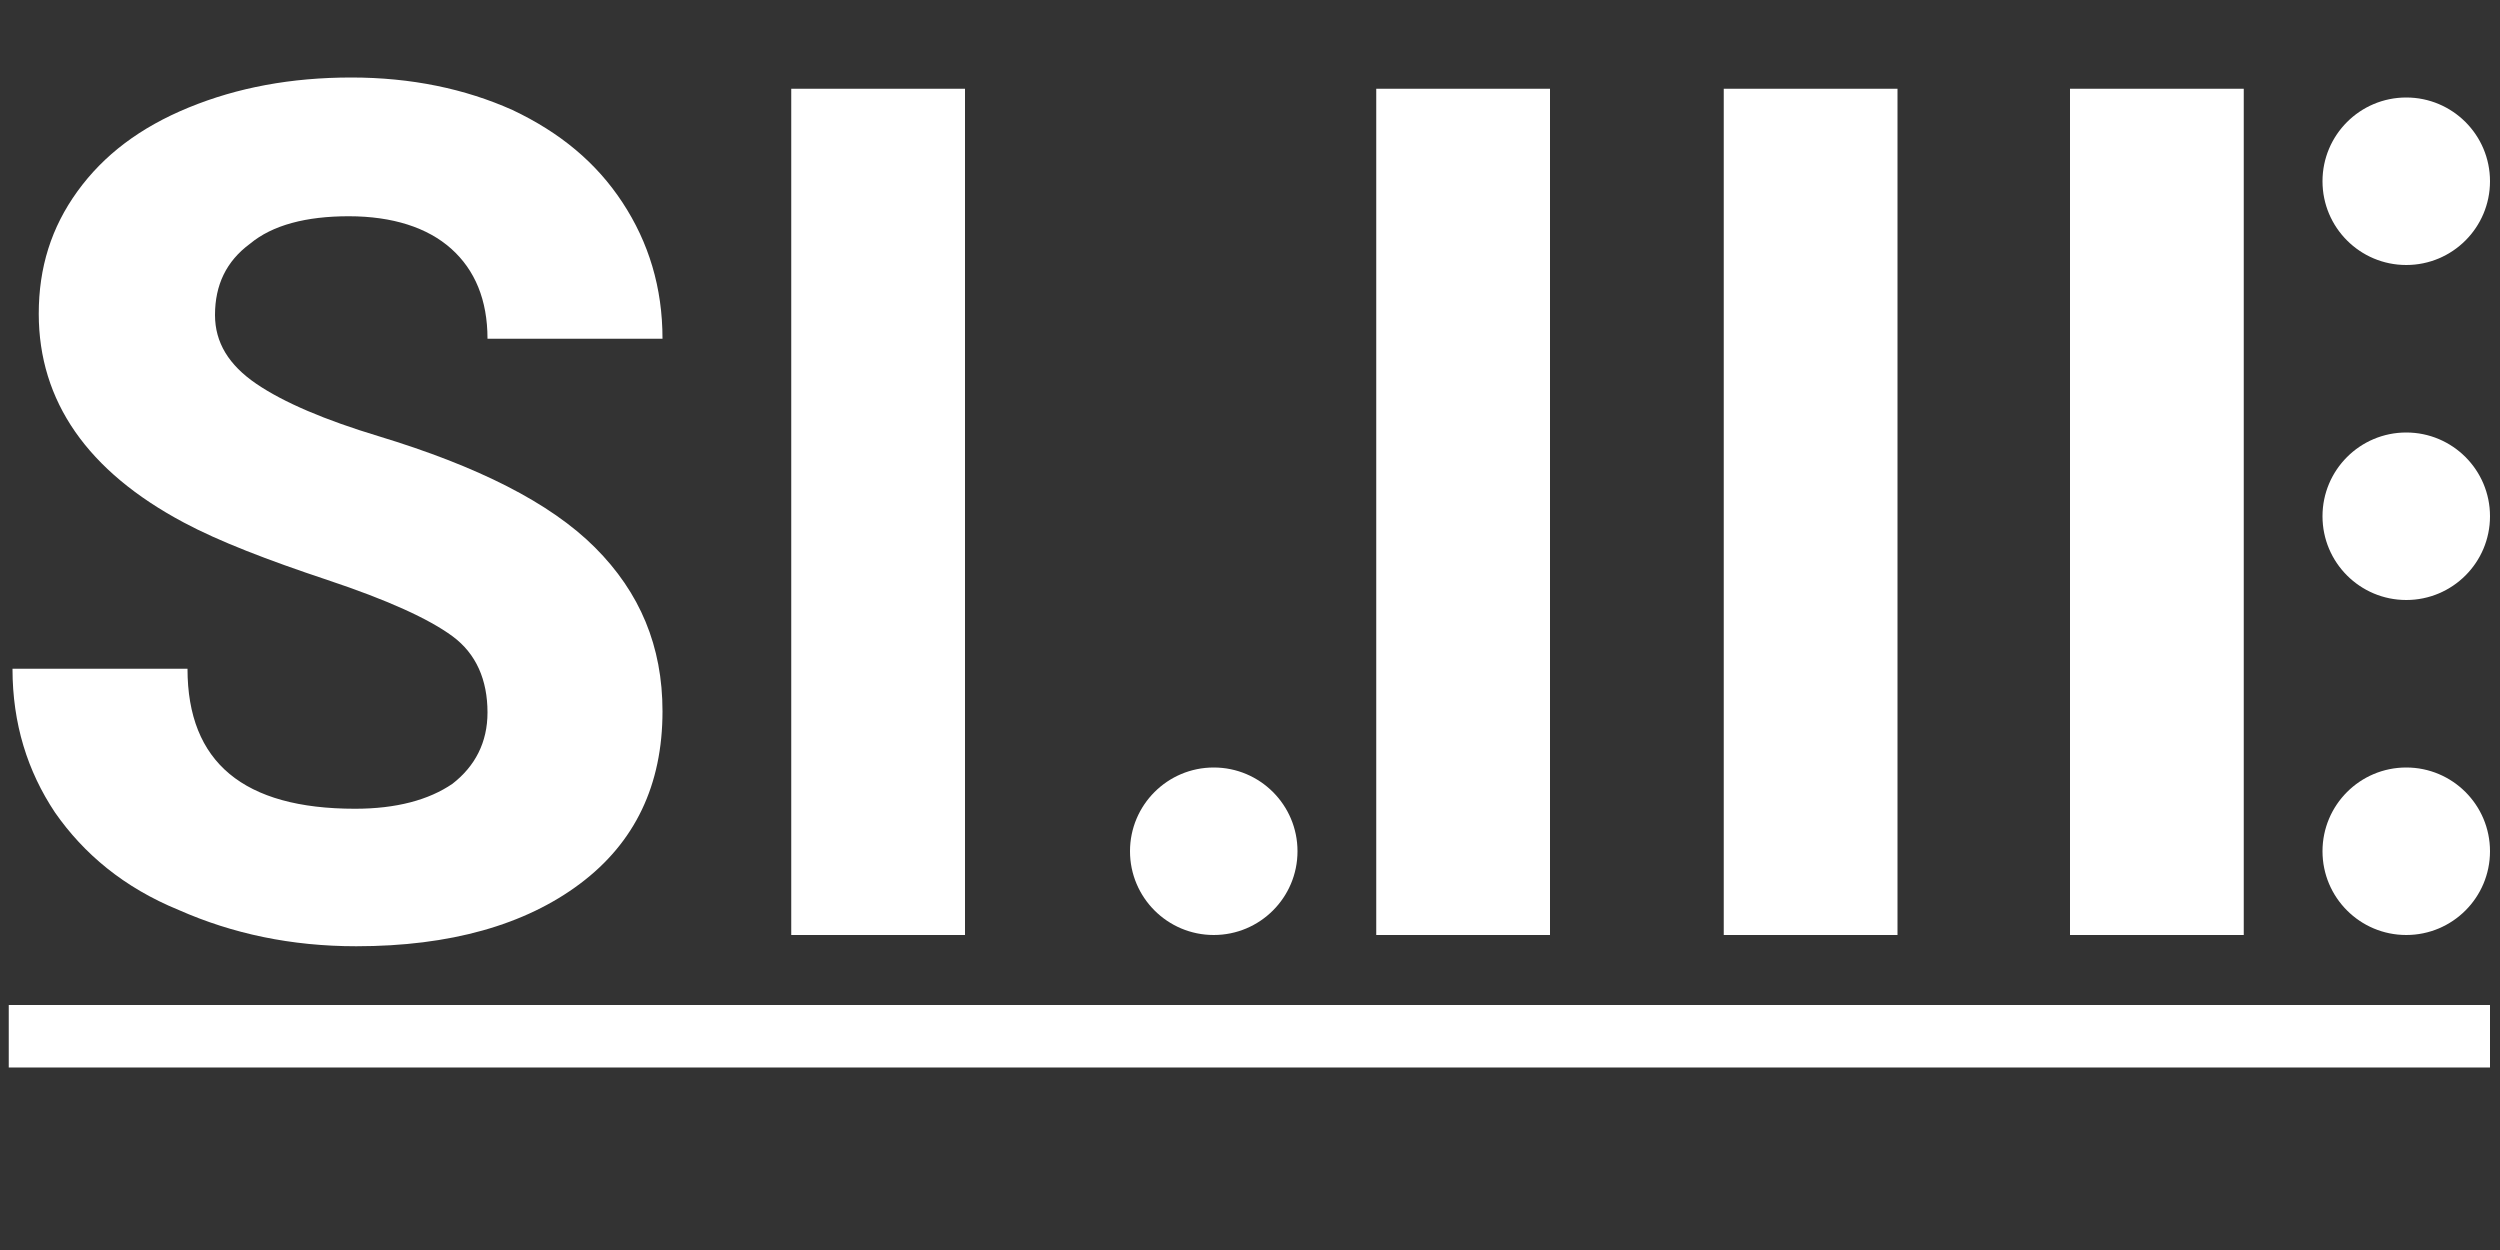 <?xml version="1.0" encoding="utf-8"?>
<!-- Generator: Adobe Illustrator 24.0.1, SVG Export Plug-In . SVG Version: 6.00 Build 0)  -->
<svg version="1.1" id="图层_1" xmlns="http://www.w3.org/2000/svg" xmlns:xlink="http://www.w3.org/1999/xlink" x="0px" y="0px"
	 viewBox="0 0 200 100" style="enable-background:new 0 0 200 100;" xml:space="preserve">
<rect x="0" y="0" width="200" height="100" fill="#333333" stroke="none"/>
<style type="text/css">
	.st0{enable-background:new    ;}
	.st1{fill:#FFFFFF;}
	.st2{fill:none;stroke:#FFFFFF;stroke-width:5;stroke-miterlimit:10;}
</style>
<g class="st0">
	<path class="st1" d="M39,57c0-2.6-0.9-4.7-2.8-6.1c-1.9-1.4-5.2-2.9-10-4.5c-4.8-1.6-8.7-3.1-11.5-4.6C7,37.7,3.1,32.1,3.1,25.1
		c0-3.7,1-6.9,3.1-9.8c2.1-2.9,5-5.1,8.9-6.7s8.2-2.4,13-2.4c4.8,0,9.1,0.9,12.9,2.6c3.8,1.8,6.7,4.2,8.8,7.4
		C51.9,19.4,53,23,53,27.1H39c0-3.1-1-5.5-2.9-7.2s-4.7-2.6-8.2-2.6c-3.4,0-6.1,0.7-7.9,2.2c-1.9,1.4-2.8,3.3-2.8,5.7
		c0,2.2,1.1,4,3.3,5.5c2.2,1.5,5.5,2.9,9.8,4.2c7.9,2.4,13.7,5.3,17.3,8.9S53,51.7,53,56.9c0,5.9-2.2,10.5-6.6,13.8
		c-4.4,3.3-10.4,5-17.9,5c-5.2,0-9.9-1-14.2-2.9C9.9,71,6.7,68.3,4.4,65C2.2,61.7,1,57.9,1,53.5h14c0,7.5,4.5,11.2,13.4,11.2
		c3.3,0,5.9-0.7,7.8-2C38,61.3,39,59.4,39,57z"/>
	<path class="st1" d="M77.2,74.8H63.3V7.1h13.9V74.8z"/>
</g>
<g class="st0">
	<path class="st1" d="M124,74.8h-13.9V7.1H124V74.8z"/>
	<path class="st1" d="M151.8,74.8h-13.9V7.1h13.9V74.8z"/>
	<path class="st1" d="M179.5,74.8h-13.9V7.1h13.9V74.8z"/>
</g>
<circle class="st1" cx="97.1" cy="68.1" r="6.7"/>
<g>
	<circle class="st1" cx="192.5" cy="68.1" r="6.7"/>
	<circle class="st1" cx="192.5" cy="41.3" r="6.7"/>
	<circle class="st1" cx="192.5" cy="14.5" r="6.7"/>
</g>
<line class="st2" x1="0.7" y1="82.9" x2="199.2" y2="82.9"/>
</svg>
